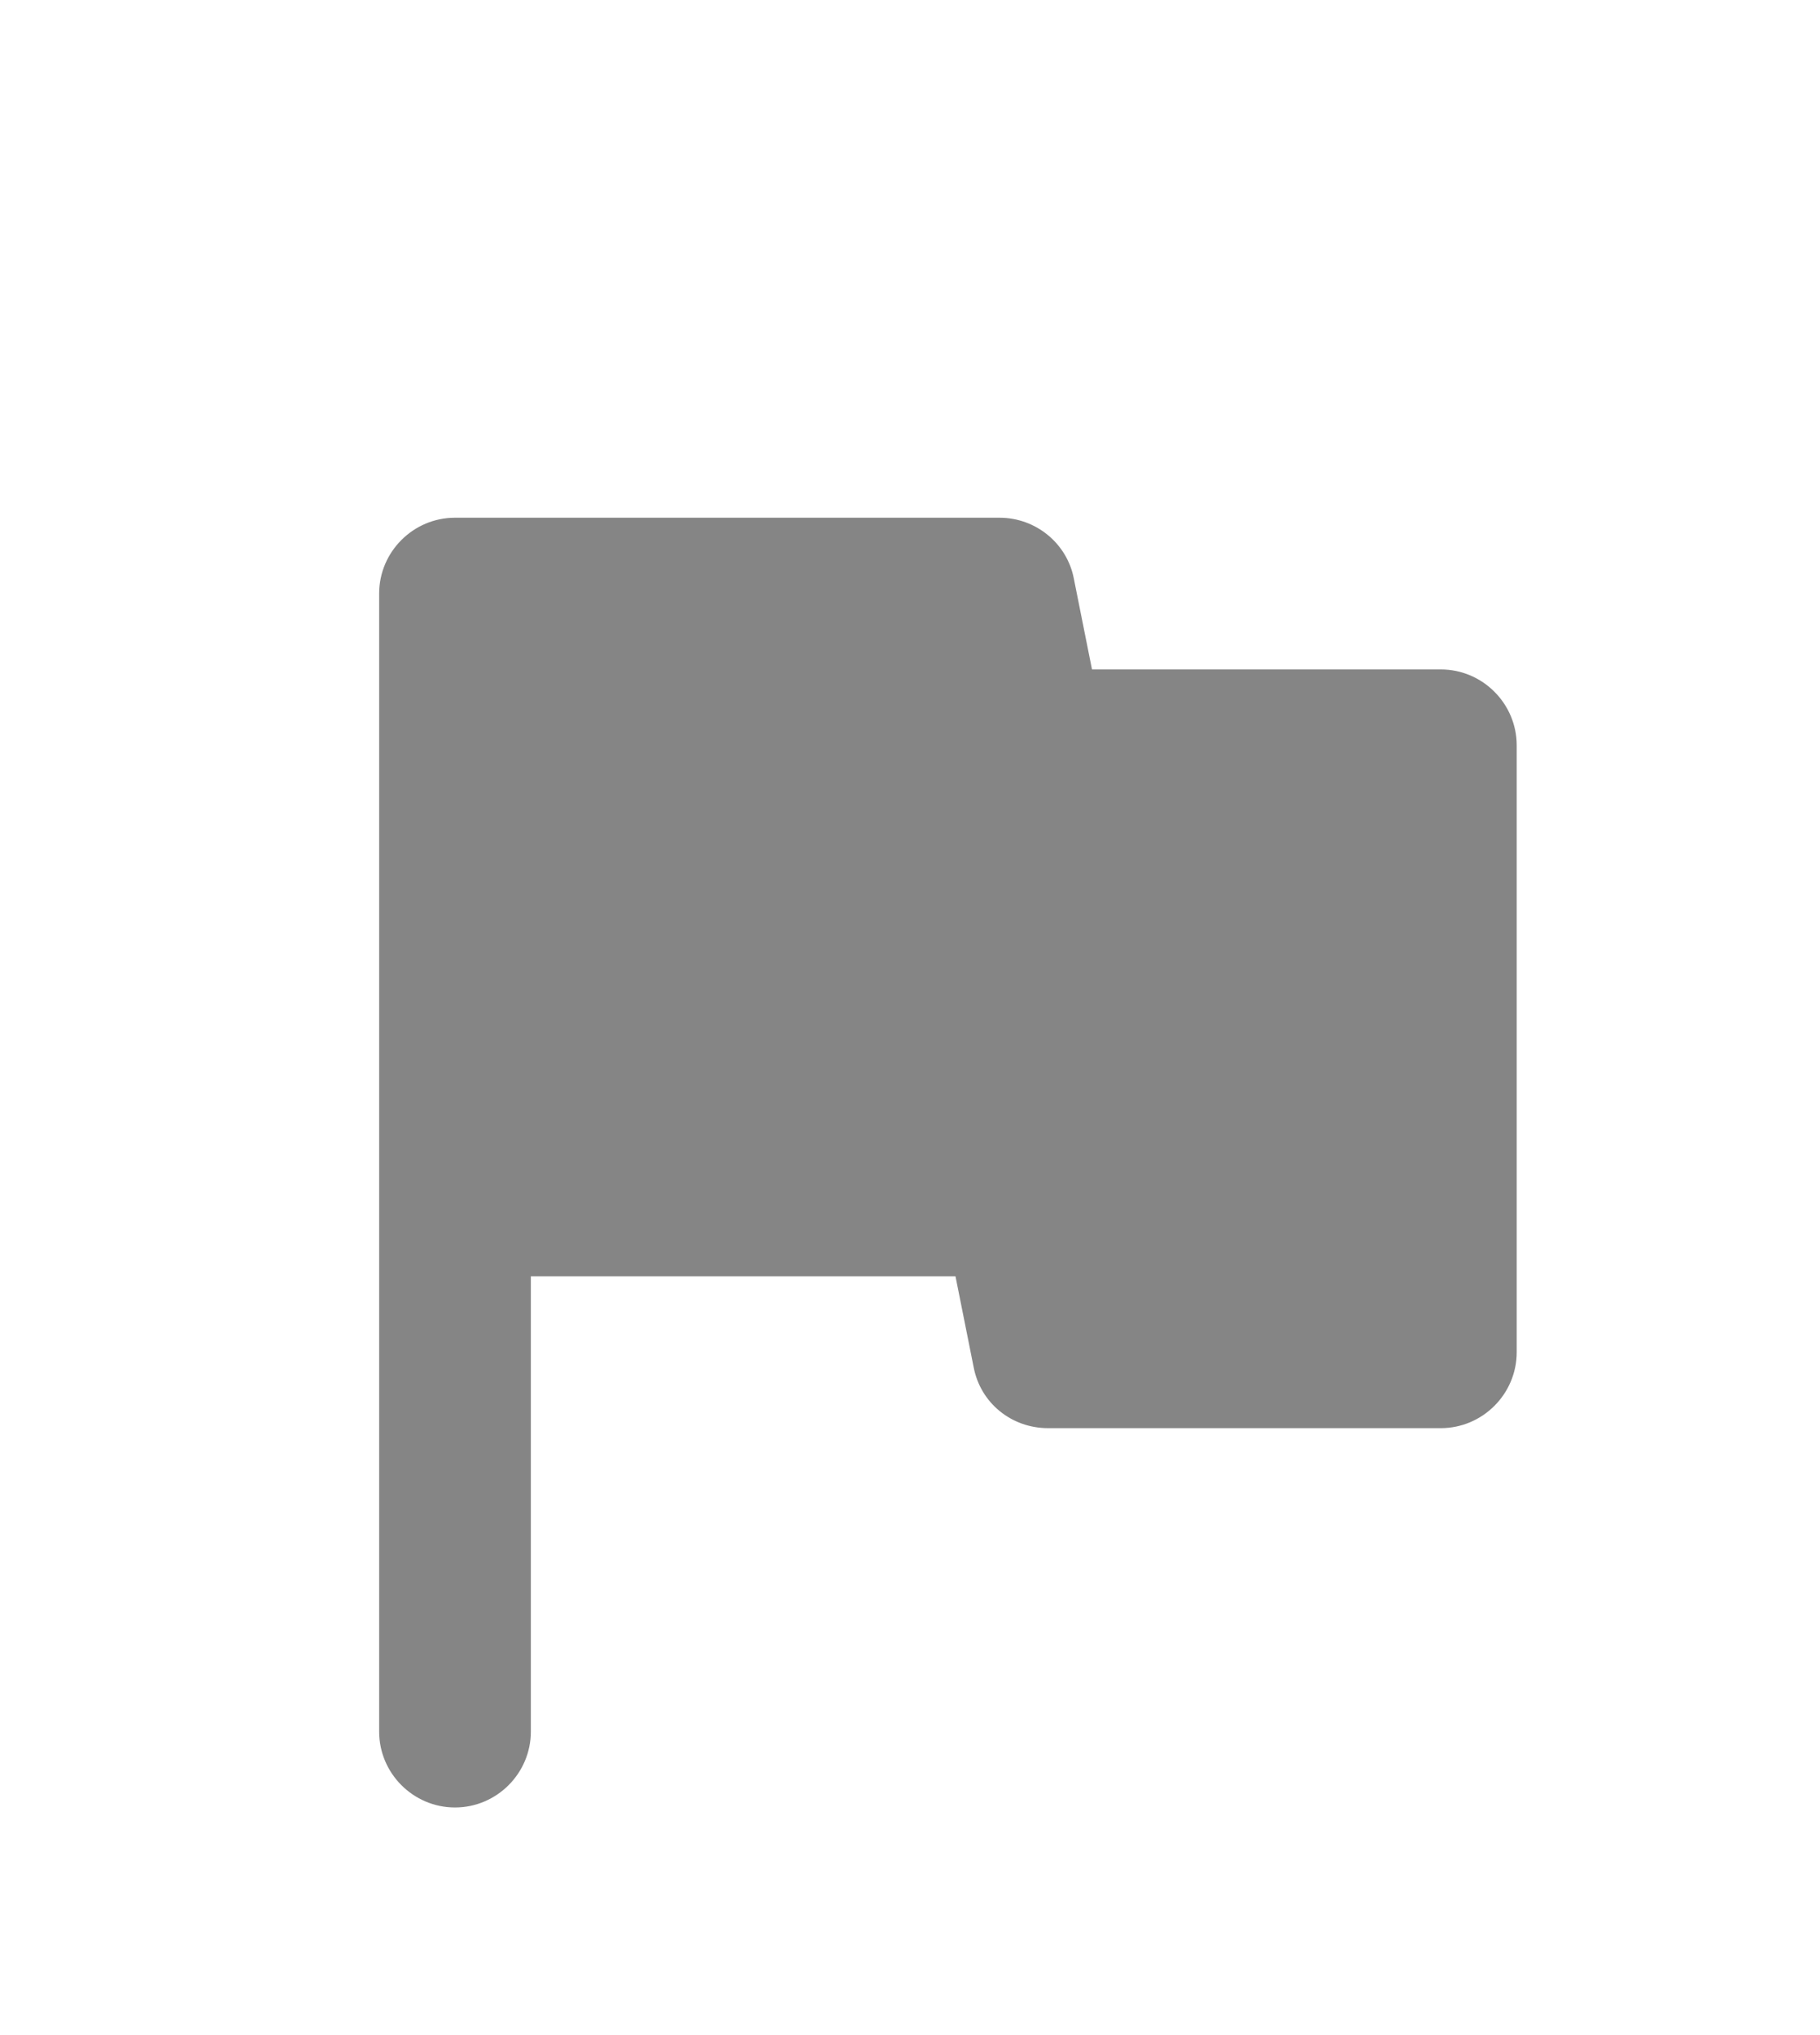 <svg width="34" height="38" viewBox="0 0 34 38" fill="none" xmlns="http://www.w3.org/2000/svg">
<g filter="url(#filter0_d_85_22)">
<path d="M20.4 8.5L20.06 6.8C19.933 6.148 19.352 5.667 18.672 5.667H8.5C7.721 5.667 7.083 6.304 7.083 7.083V28.333C7.083 29.113 7.721 29.75 8.5 29.75C9.279 29.75 9.917 29.113 9.917 28.333V19.833H17.85L18.19 21.533C18.318 22.199 18.898 22.667 19.578 22.667H26.917C27.696 22.667 28.334 22.029 28.334 21.25V9.917C28.334 9.138 27.696 8.5 26.917 8.5H20.4Z" fill="#858585"/>
</g>
<defs>
<filter id="filter0_d_85_22" x="-4" y="0" width="42" height="42" filterUnits="userSpaceOnUse" color-interpolation-filters="sRGB">
<feFlood flood-opacity="0" result="BackgroundImageFix"/>
<feColorMatrix in="SourceAlpha" type="matrix" values="0 0 0 0 0 0 0 0 0 0 0 0 0 0 0 0 0 0 127 0" result="hardAlpha"/>
<feOffset dy="4"/>
<feGaussianBlur stdDeviation="2"/>
<feComposite in2="hardAlpha" operator="out"/>
<feColorMatrix type="matrix" values="0 0 0 0 0 0 0 0 0 0 0 0 0 0 0 0 0 0 0.25 0"/>
<feBlend mode="normal" in2="BackgroundImageFix" result="effect1_dropShadow_85_22"/>
<feBlend mode="normal" in="SourceGraphic" in2="effect1_dropShadow_85_22" result="shape"/>
</filter>
</defs>
</svg>

